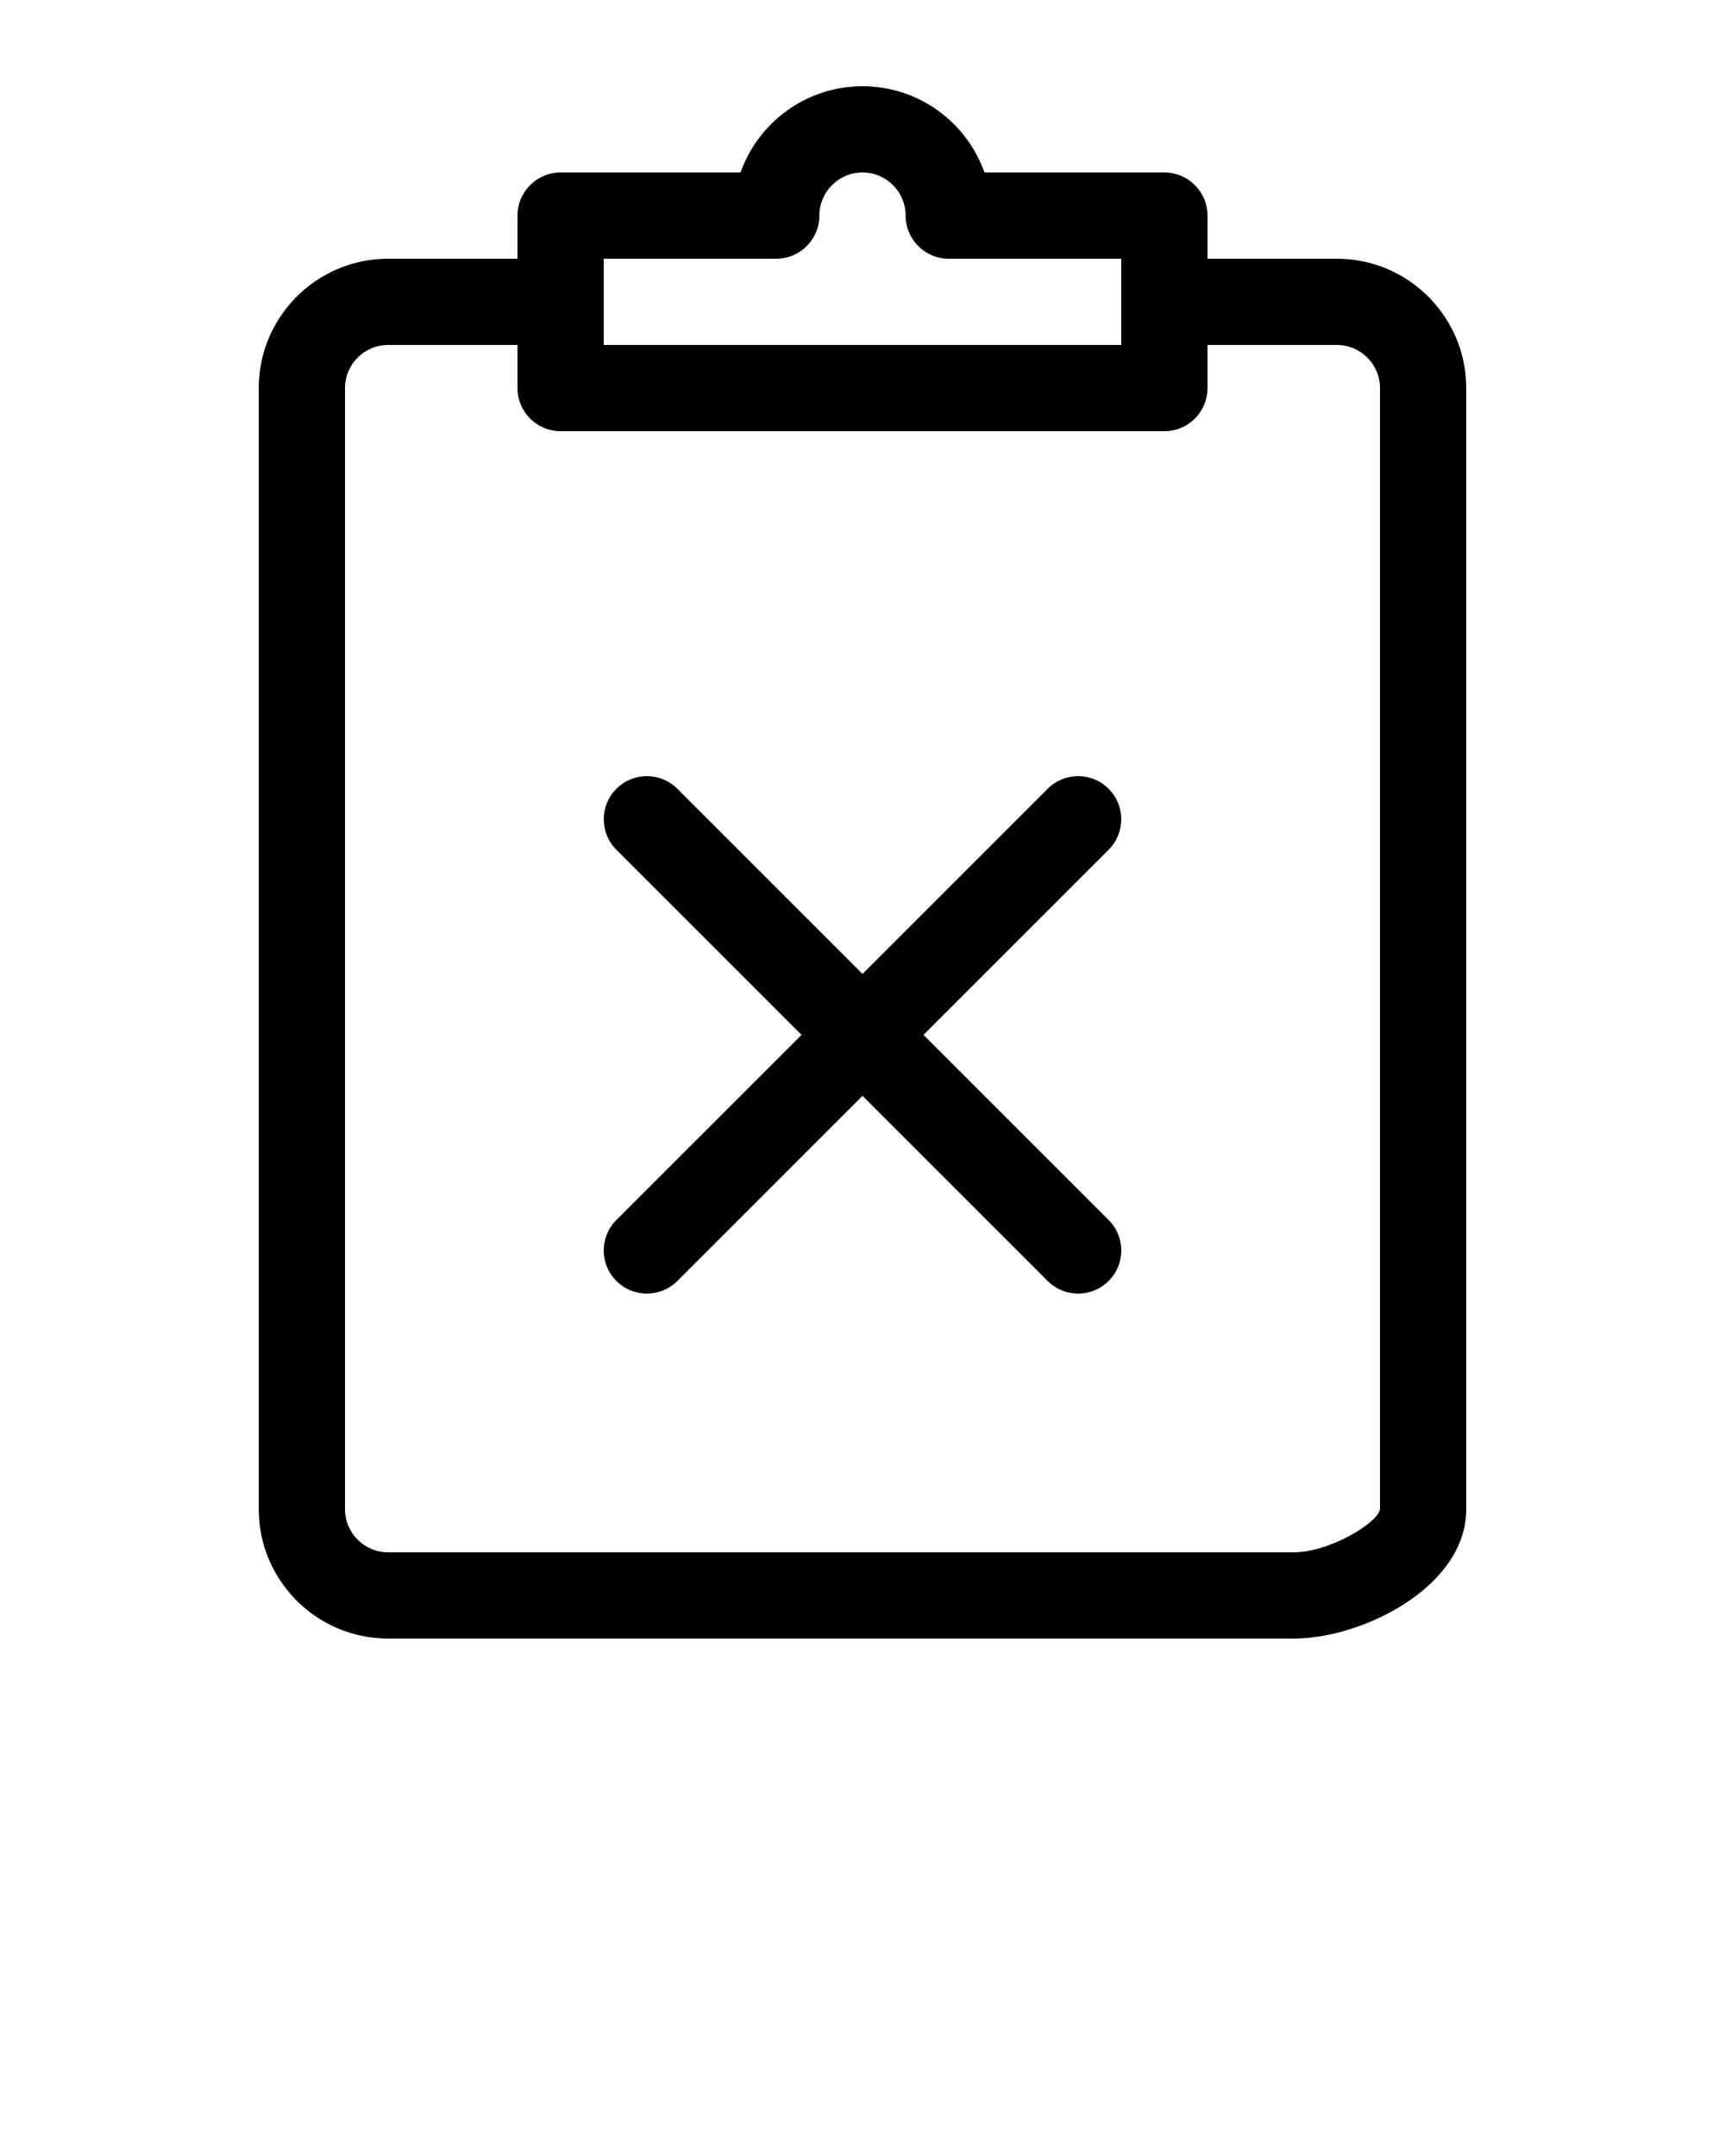 <svg xmlns="http://www.w3.org/2000/svg" xmlns:xlink="http://www.w3.org/1999/xlink" version="1.2" baseProfile="tiny" x="0px" y="0px" viewBox="0 0 100 125" xml:space="preserve"><path d="M67.5,10H57.071C56.04,7.09,53.26,5,50,5s-6.04,2.09-7.071,5H32.5c-1.381,0-2.5,1.119-2.5,2.5V15h-7.5   c-4.136,0-7.5,3.364-7.5,7.5v65c0,4.136,3.364,7.5,7.5,7.5H75c3.981,0,10-2.991,10-7.5v-65c0-4.136-3.364-7.5-7.5-7.5H70v-2.5   C70,11.119,68.881,10,67.5,10z M35,15h10c1.381,0,2.5-1.119,2.5-2.5c0-1.379,1.121-2.5,2.5-2.5s2.5,1.121,2.5,2.5   c0,1.381,1.119,2.5,2.5,2.5h10v5H35V15z M77.5,20c1.379,0,2.5,1.121,2.5,2.5v64.993C79.892,88.301,77.051,90,75,90H22.5   c-1.379,0-2.5-1.121-2.5-2.5v-65c0-1.379,1.121-2.5,2.5-2.5H30v2.5c0,1.381,1.119,2.5,2.5,2.5h35c1.381,0,2.5-1.119,2.5-2.5V20   H77.5z"/><path d="M64.268,45.732c-0.977-0.977-2.559-0.977-3.535,0L50,56.465L39.268,45.732c-0.977-0.977-2.559-0.977-3.535,0   s-0.977,2.559,0,3.535L46.465,60L35.732,70.732c-0.977,0.977-0.977,2.559,0,3.535C36.221,74.756,36.86,75,37.5,75   s1.279-0.244,1.768-0.732L50,63.535l10.732,10.732C61.221,74.756,61.86,75,62.5,75s1.279-0.244,1.768-0.732   c0.977-0.977,0.977-2.559,0-3.535L53.535,60l10.732-10.732C65.244,48.291,65.244,46.709,64.268,45.732z"/></svg>
